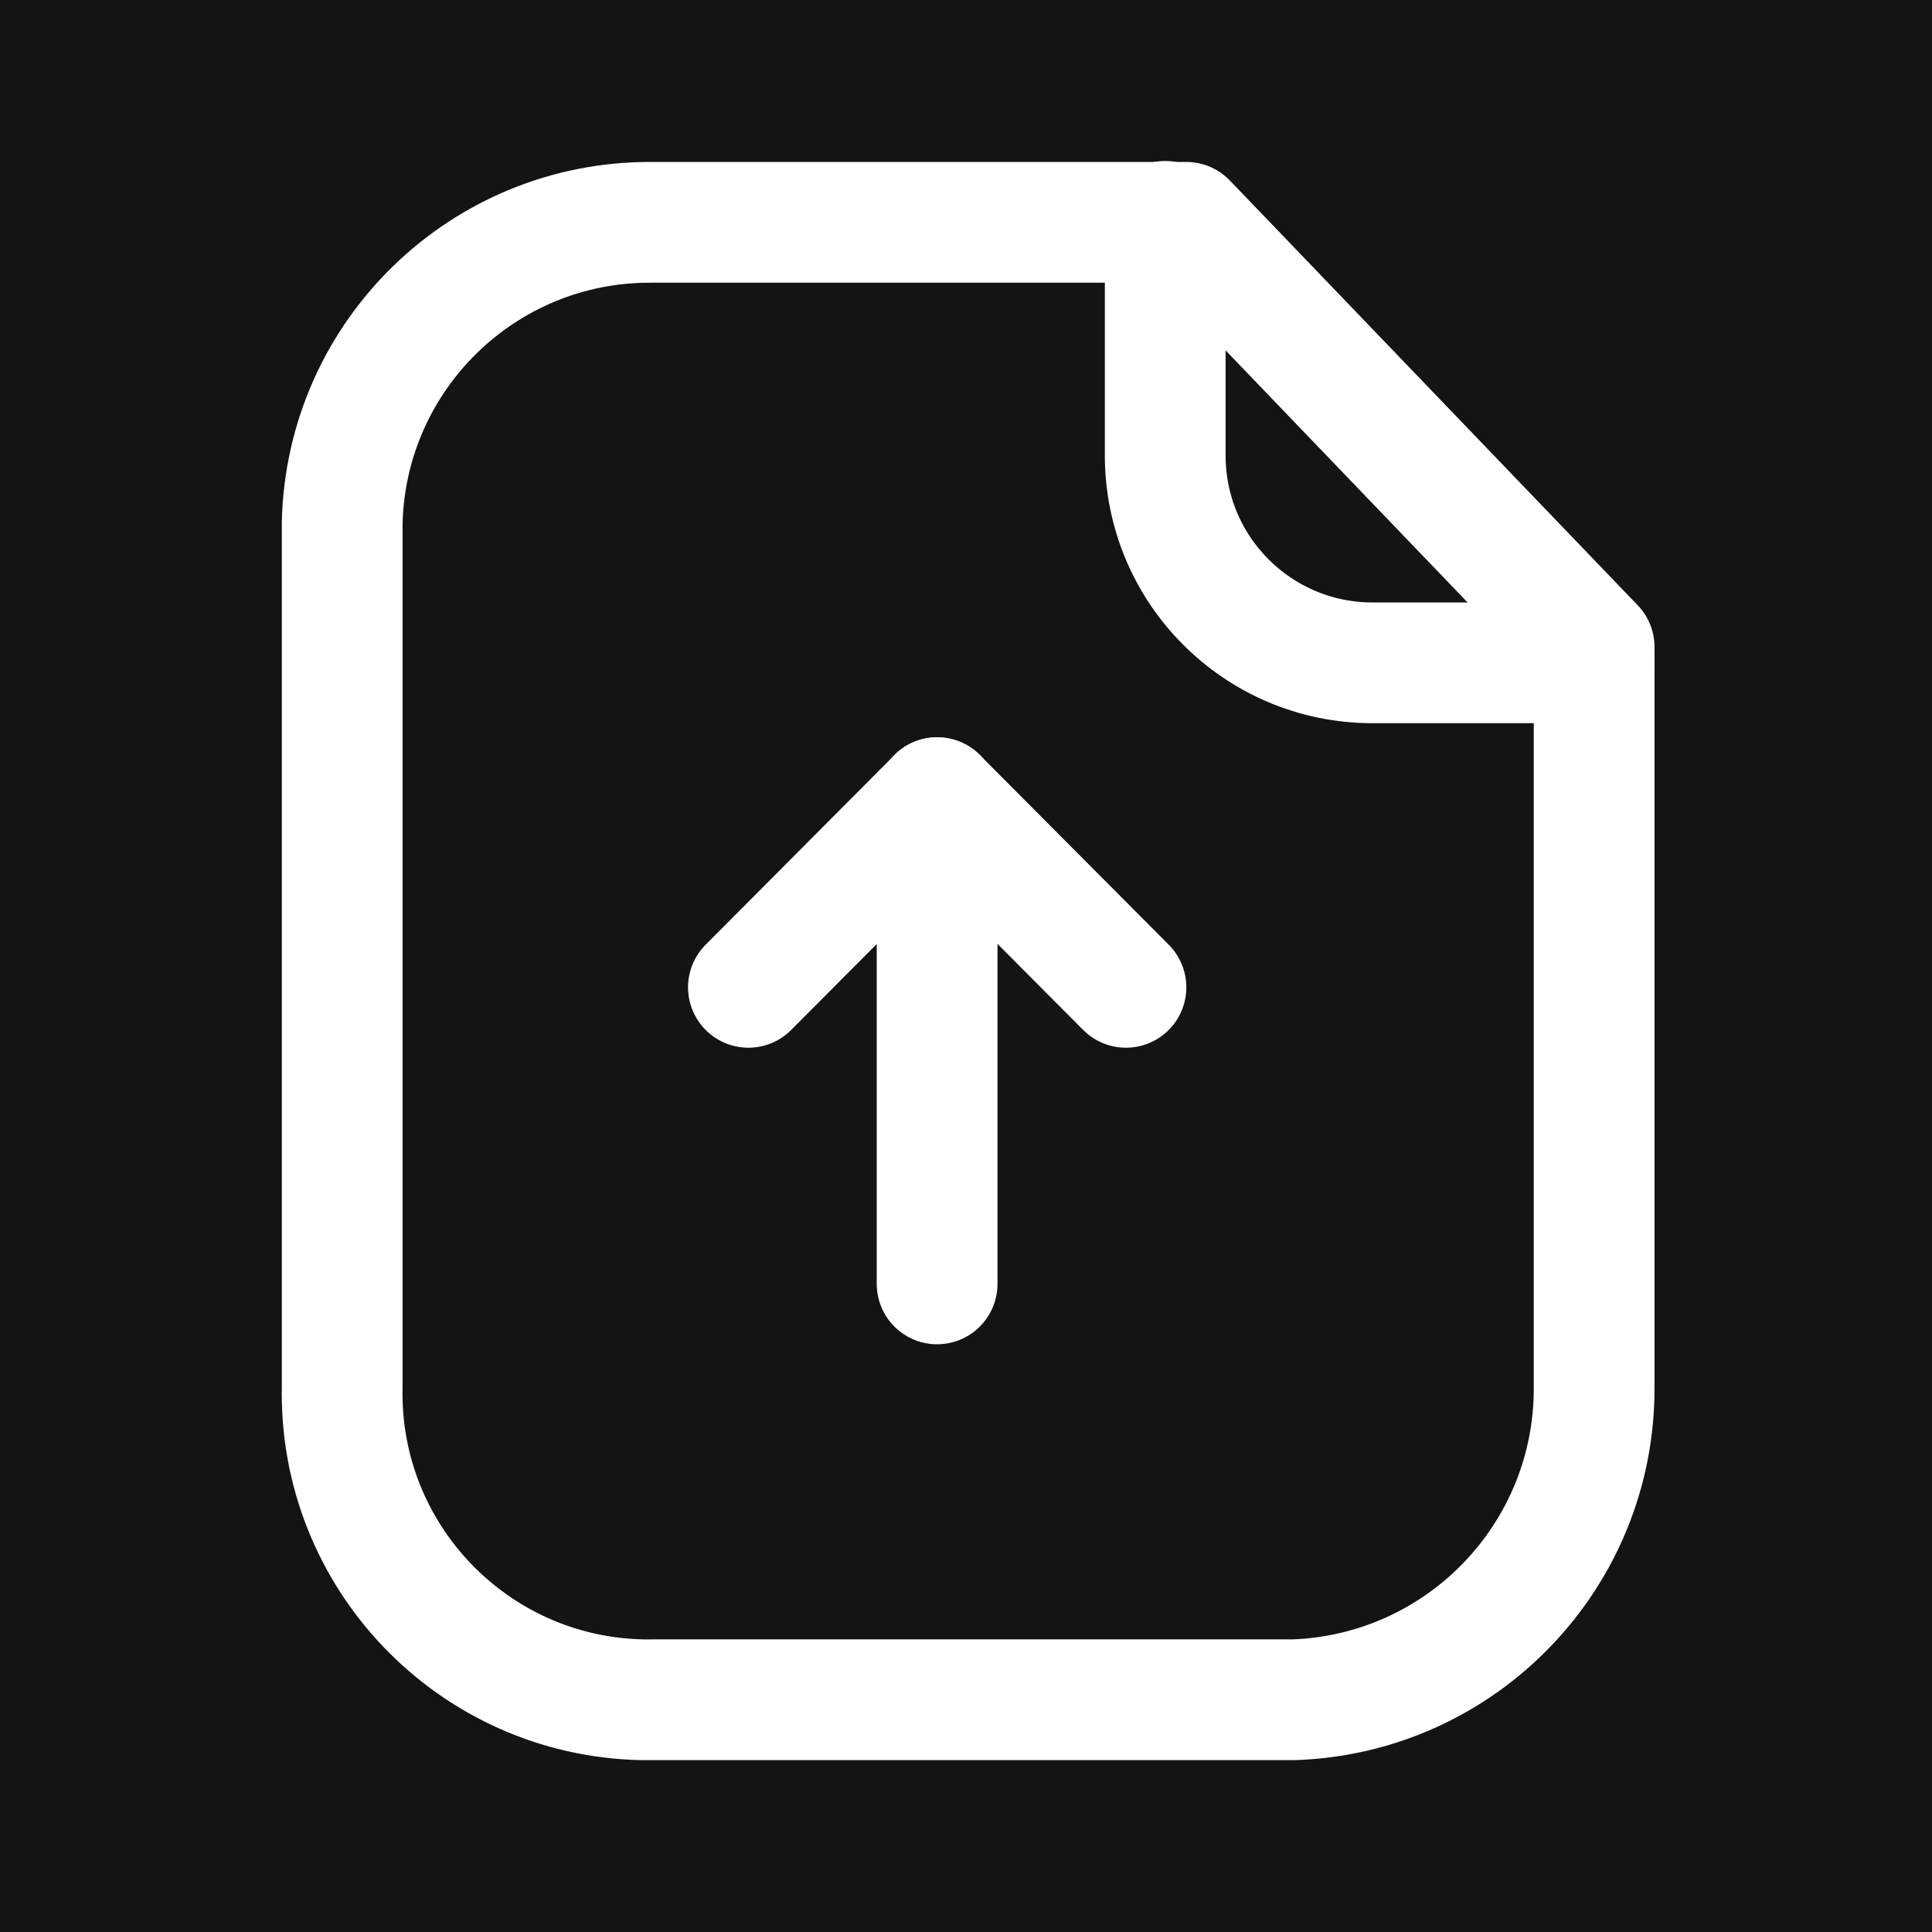 <svg width="24" height="24" viewBox="0 0 24 24" fill="none" xmlns="http://www.w3.org/2000/svg">
<rect width="24" height="24" fill="#F5F5F5"/>
<g id="Frame 21581">
<rect x="-348" y="-297" width="720" height="568" rx="8" fill="#1C1C1C"/>
<g id="fields">
<g id="Upload_Card">
<rect x="-268" y="-24" width="560" height="99" rx="8" fill="#141414"/>
<rect x="-268" y="-24" width="560" height="99" rx="8" stroke="#616161" stroke-linecap="round" stroke-dasharray="4 4"/>
<g id="Upload_Content">
<g id="General/File">
<path id="Stroke 1" fill-rule="evenodd" clip-rule="evenodd" d="M14.737 2.762H8.085C6.005 2.754 4.301 4.411 4.251 6.491V17.228C4.206 19.33 5.874 21.07 7.975 21.115C8.012 21.115 8.049 21.116 8.085 21.115H16.073C18.163 21.041 19.815 19.319 19.803 17.228V8.038L14.737 2.762Z" stroke="white" stroke-width="1.5" stroke-linecap="round" stroke-linejoin="round"/>
<path id="Stroke 3" d="M14.475 2.75V5.659C14.475 7.079 15.624 8.23 17.044 8.234H19.798" stroke="white" stroke-width="1.5" stroke-linecap="round" stroke-linejoin="round"/>
<path id="Stroke 5" d="M11.641 9.908V15.949" stroke="white" stroke-width="1.5" stroke-linecap="round" stroke-linejoin="round"/>
<path id="Stroke 7" d="M13.987 12.265L11.642 9.91L9.297 12.265" stroke="white" stroke-width="1.5" stroke-linecap="round" stroke-linejoin="round"/>
</g>
</g>
</g>
</g>
</g>
</svg>
